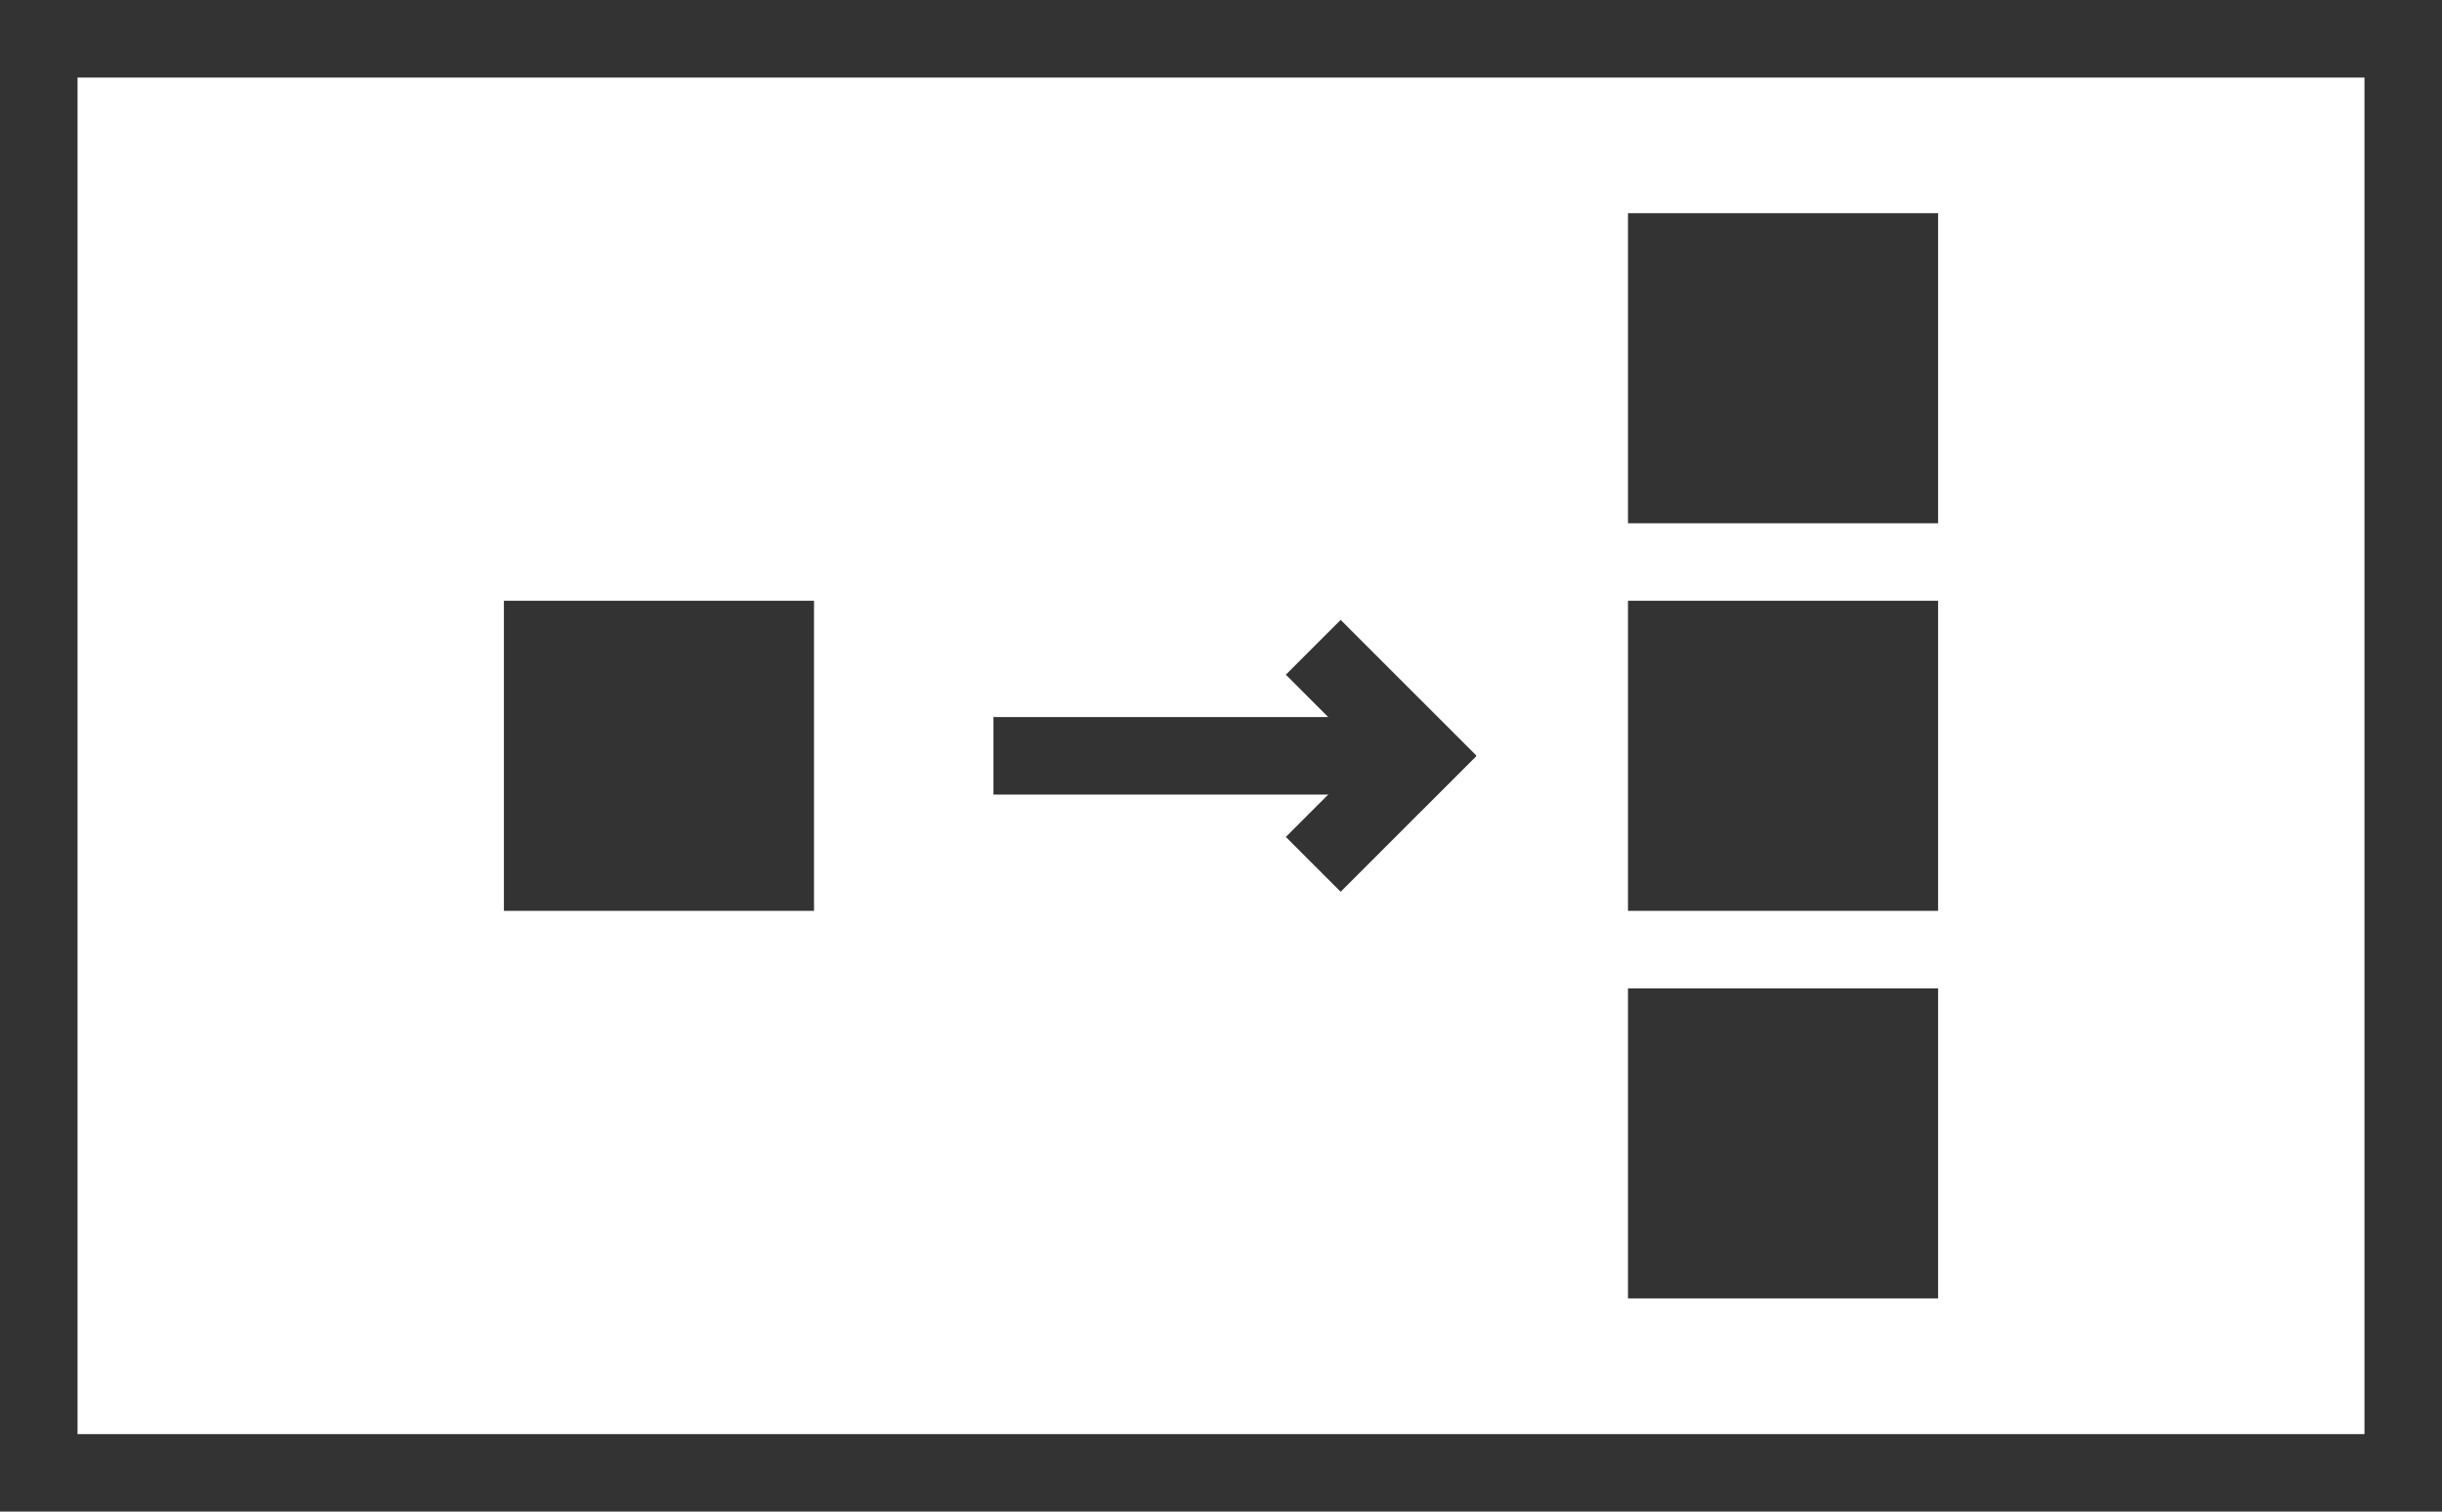 <svg xmlns="http://www.w3.org/2000/svg" viewBox="0 0 63 39">
  <title>splitter</title>
  <rect x="1" y="1" width="61" height="37" style="fill: none;stroke: #333;stroke-miterlimit: 10;stroke-width: 2px"/>
  <g>
    <line x1="25.63" y1="19.5" x2="35.63" y2="19.5" style="fill: none;stroke: #333;stroke-miterlimit: 10;stroke-width: 2px"/>
    <g>
      <polyline points="33.88 22.3 35.88 20.3 37.38 18.8" style="fill: none;stroke: #333;stroke-miterlimit: 10;stroke-width: 2px"/>
      <polyline points="33.88 16.7 35.88 18.7 37.38 20.2" style="fill: none;stroke: #333;stroke-miterlimit: 10;stroke-width: 2px"/>
    </g>
  </g>
  <rect x="42" y="15.5" width="8" height="8" style="fill: #333"/>
  <rect x="13" y="15.5" width="8" height="8" style="fill: #333"/>
  <rect x="42" y="5.5" width="8" height="8" style="fill: #333"/>
  <rect x="42" y="25.5" width="8" height="8" style="fill: #333"/>
</svg>
